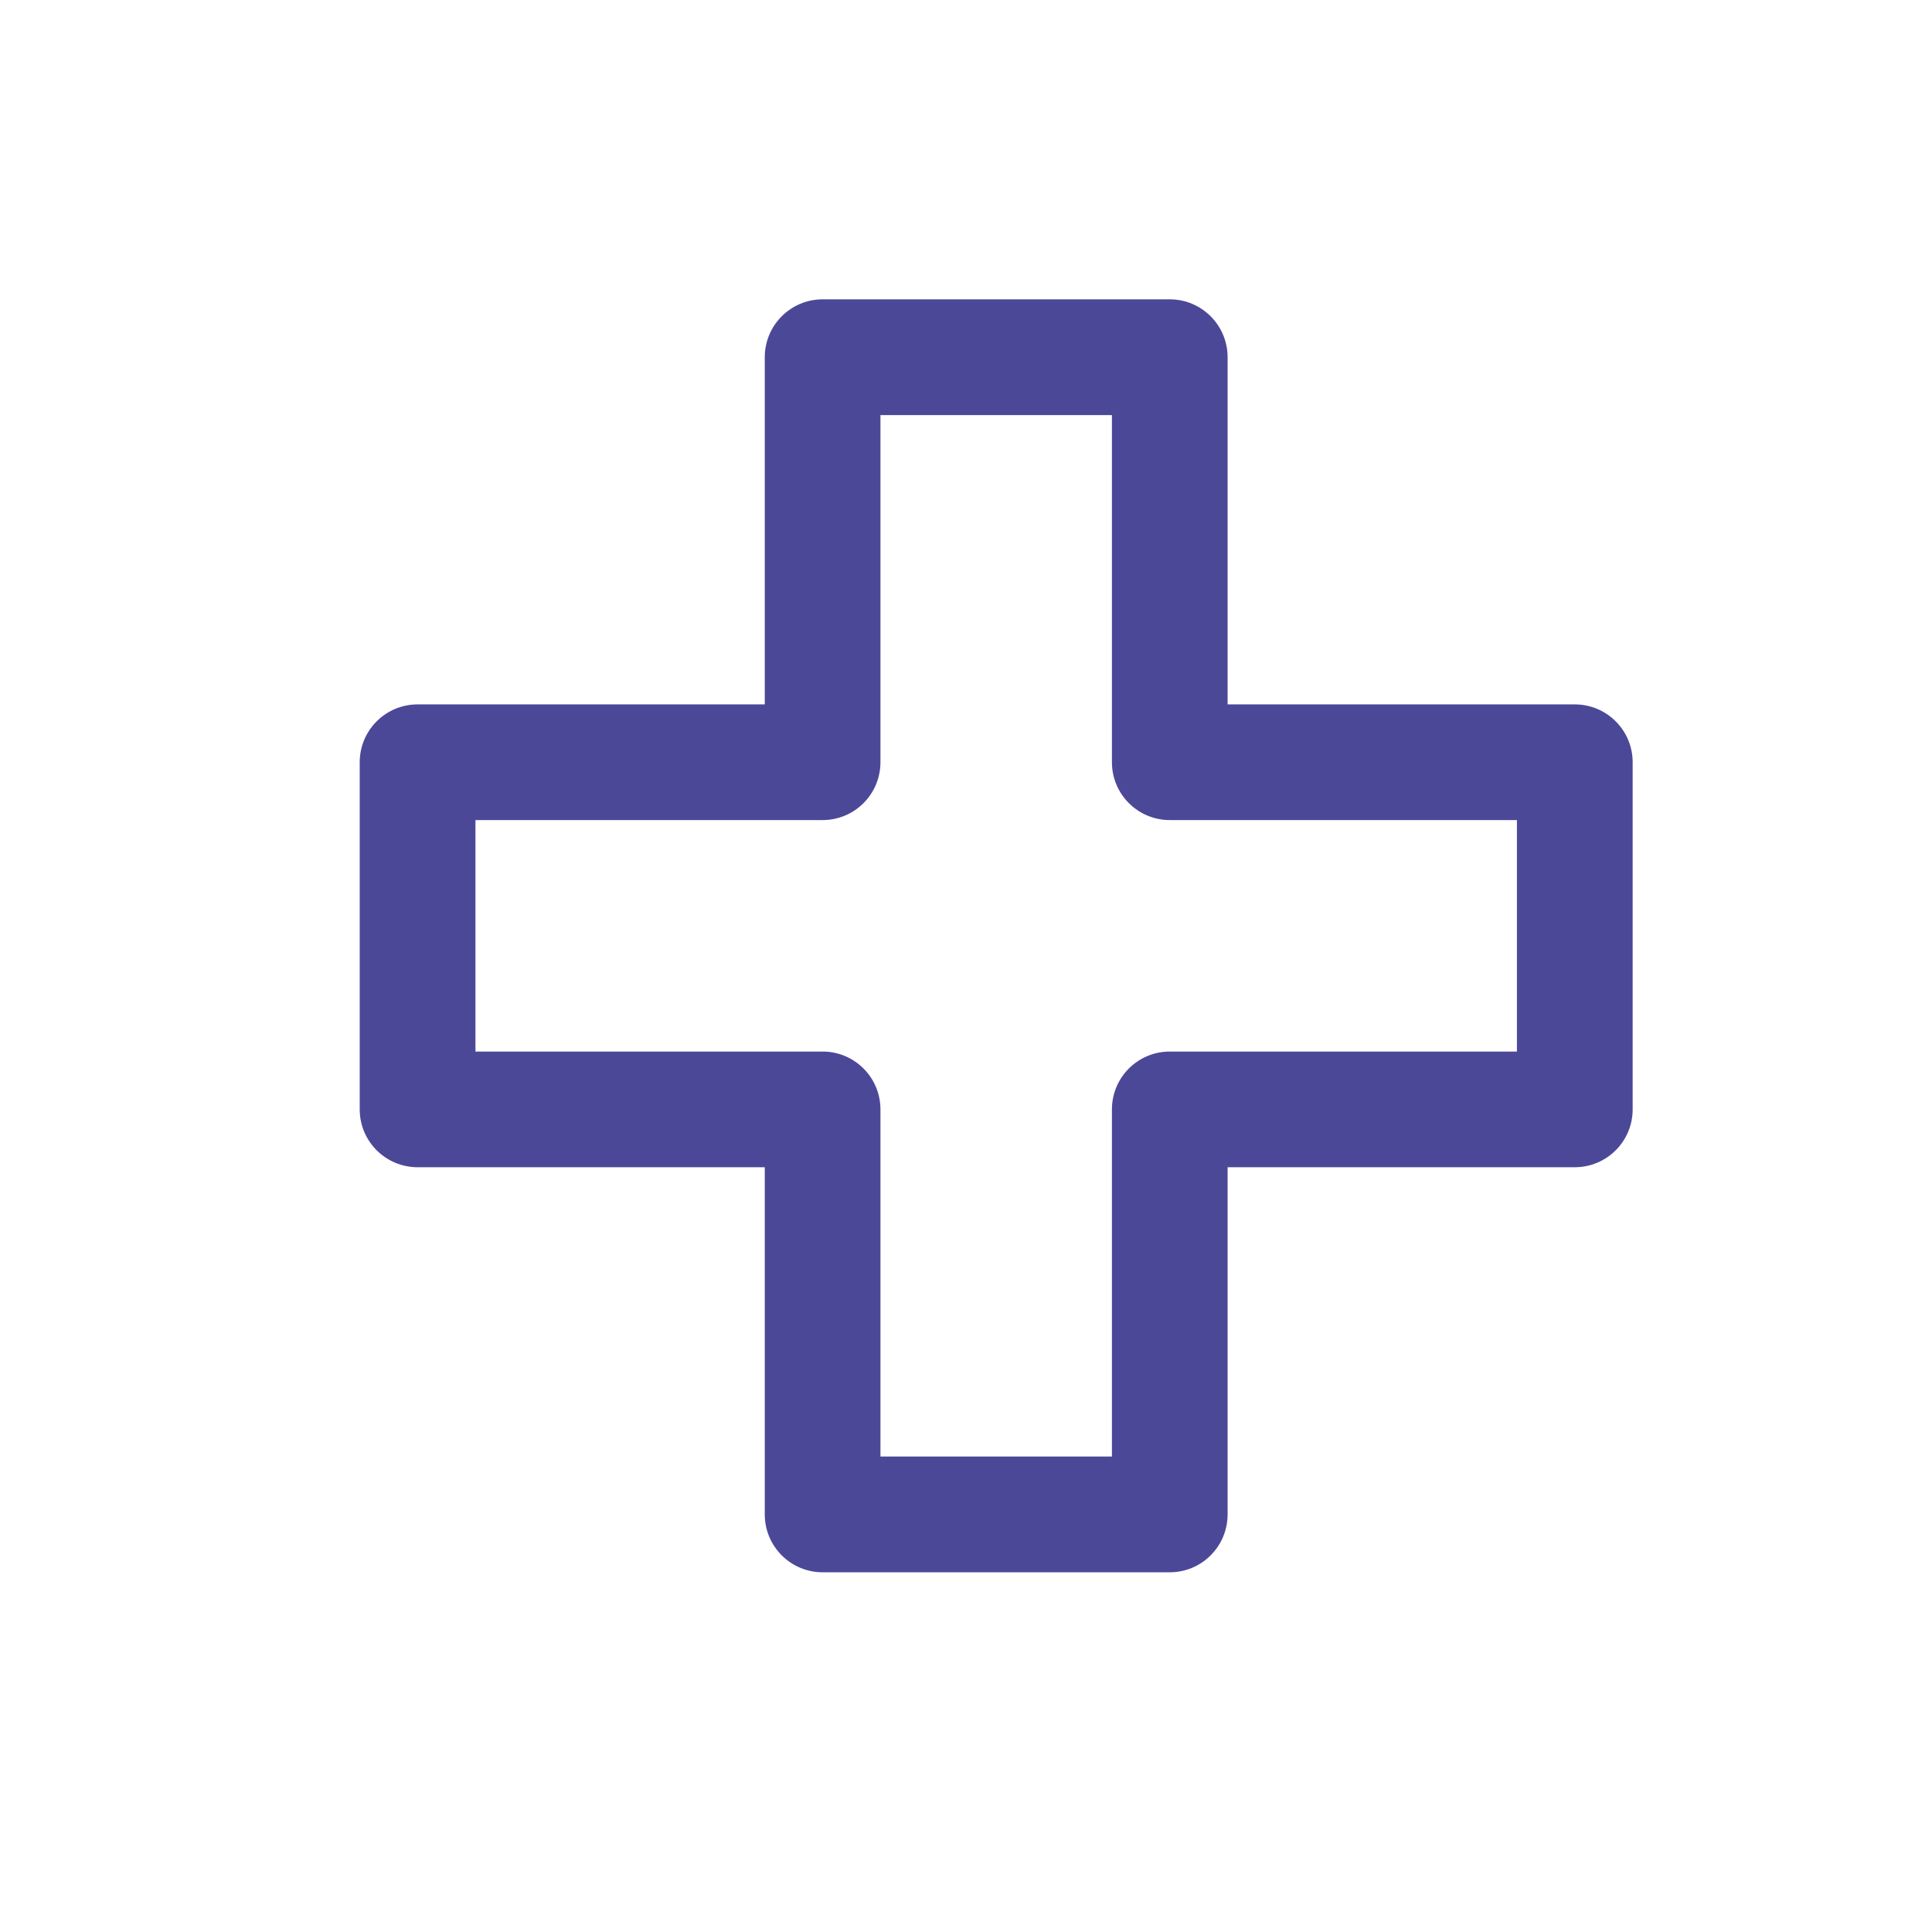<svg width="32" height="32" viewBox="0 0 32 32" fill="none" xmlns="http://www.w3.org/2000/svg">
<path fill-rule="evenodd" clip-rule="evenodd" d="M12.667 5.917C12.667 5.387 13.096 4.958 13.625 4.958H19.375C19.904 4.958 20.333 5.387 20.333 5.917V11.667H26.083C26.613 11.667 27.042 12.096 27.042 12.625V18.375C27.042 18.904 26.613 19.333 26.083 19.333H20.333V25.083C20.333 25.613 19.904 26.042 19.375 26.042H13.625C13.096 26.042 12.667 25.613 12.667 25.083V19.333H6.917C6.387 19.333 5.958 18.904 5.958 18.375V12.625C5.958 12.096 6.387 11.667 6.917 11.667H12.667V5.917ZM14.583 6.875V12.625C14.583 13.154 14.154 13.583 13.625 13.583H7.875V17.417H13.625C14.154 17.417 14.583 17.846 14.583 18.375V24.125H18.417V18.375C18.417 17.846 18.846 17.417 19.375 17.417H25.125V13.583H19.375C18.846 13.583 18.417 13.154 18.417 12.625V6.875H14.583Z" fill="#4C4898"/>
</svg>

